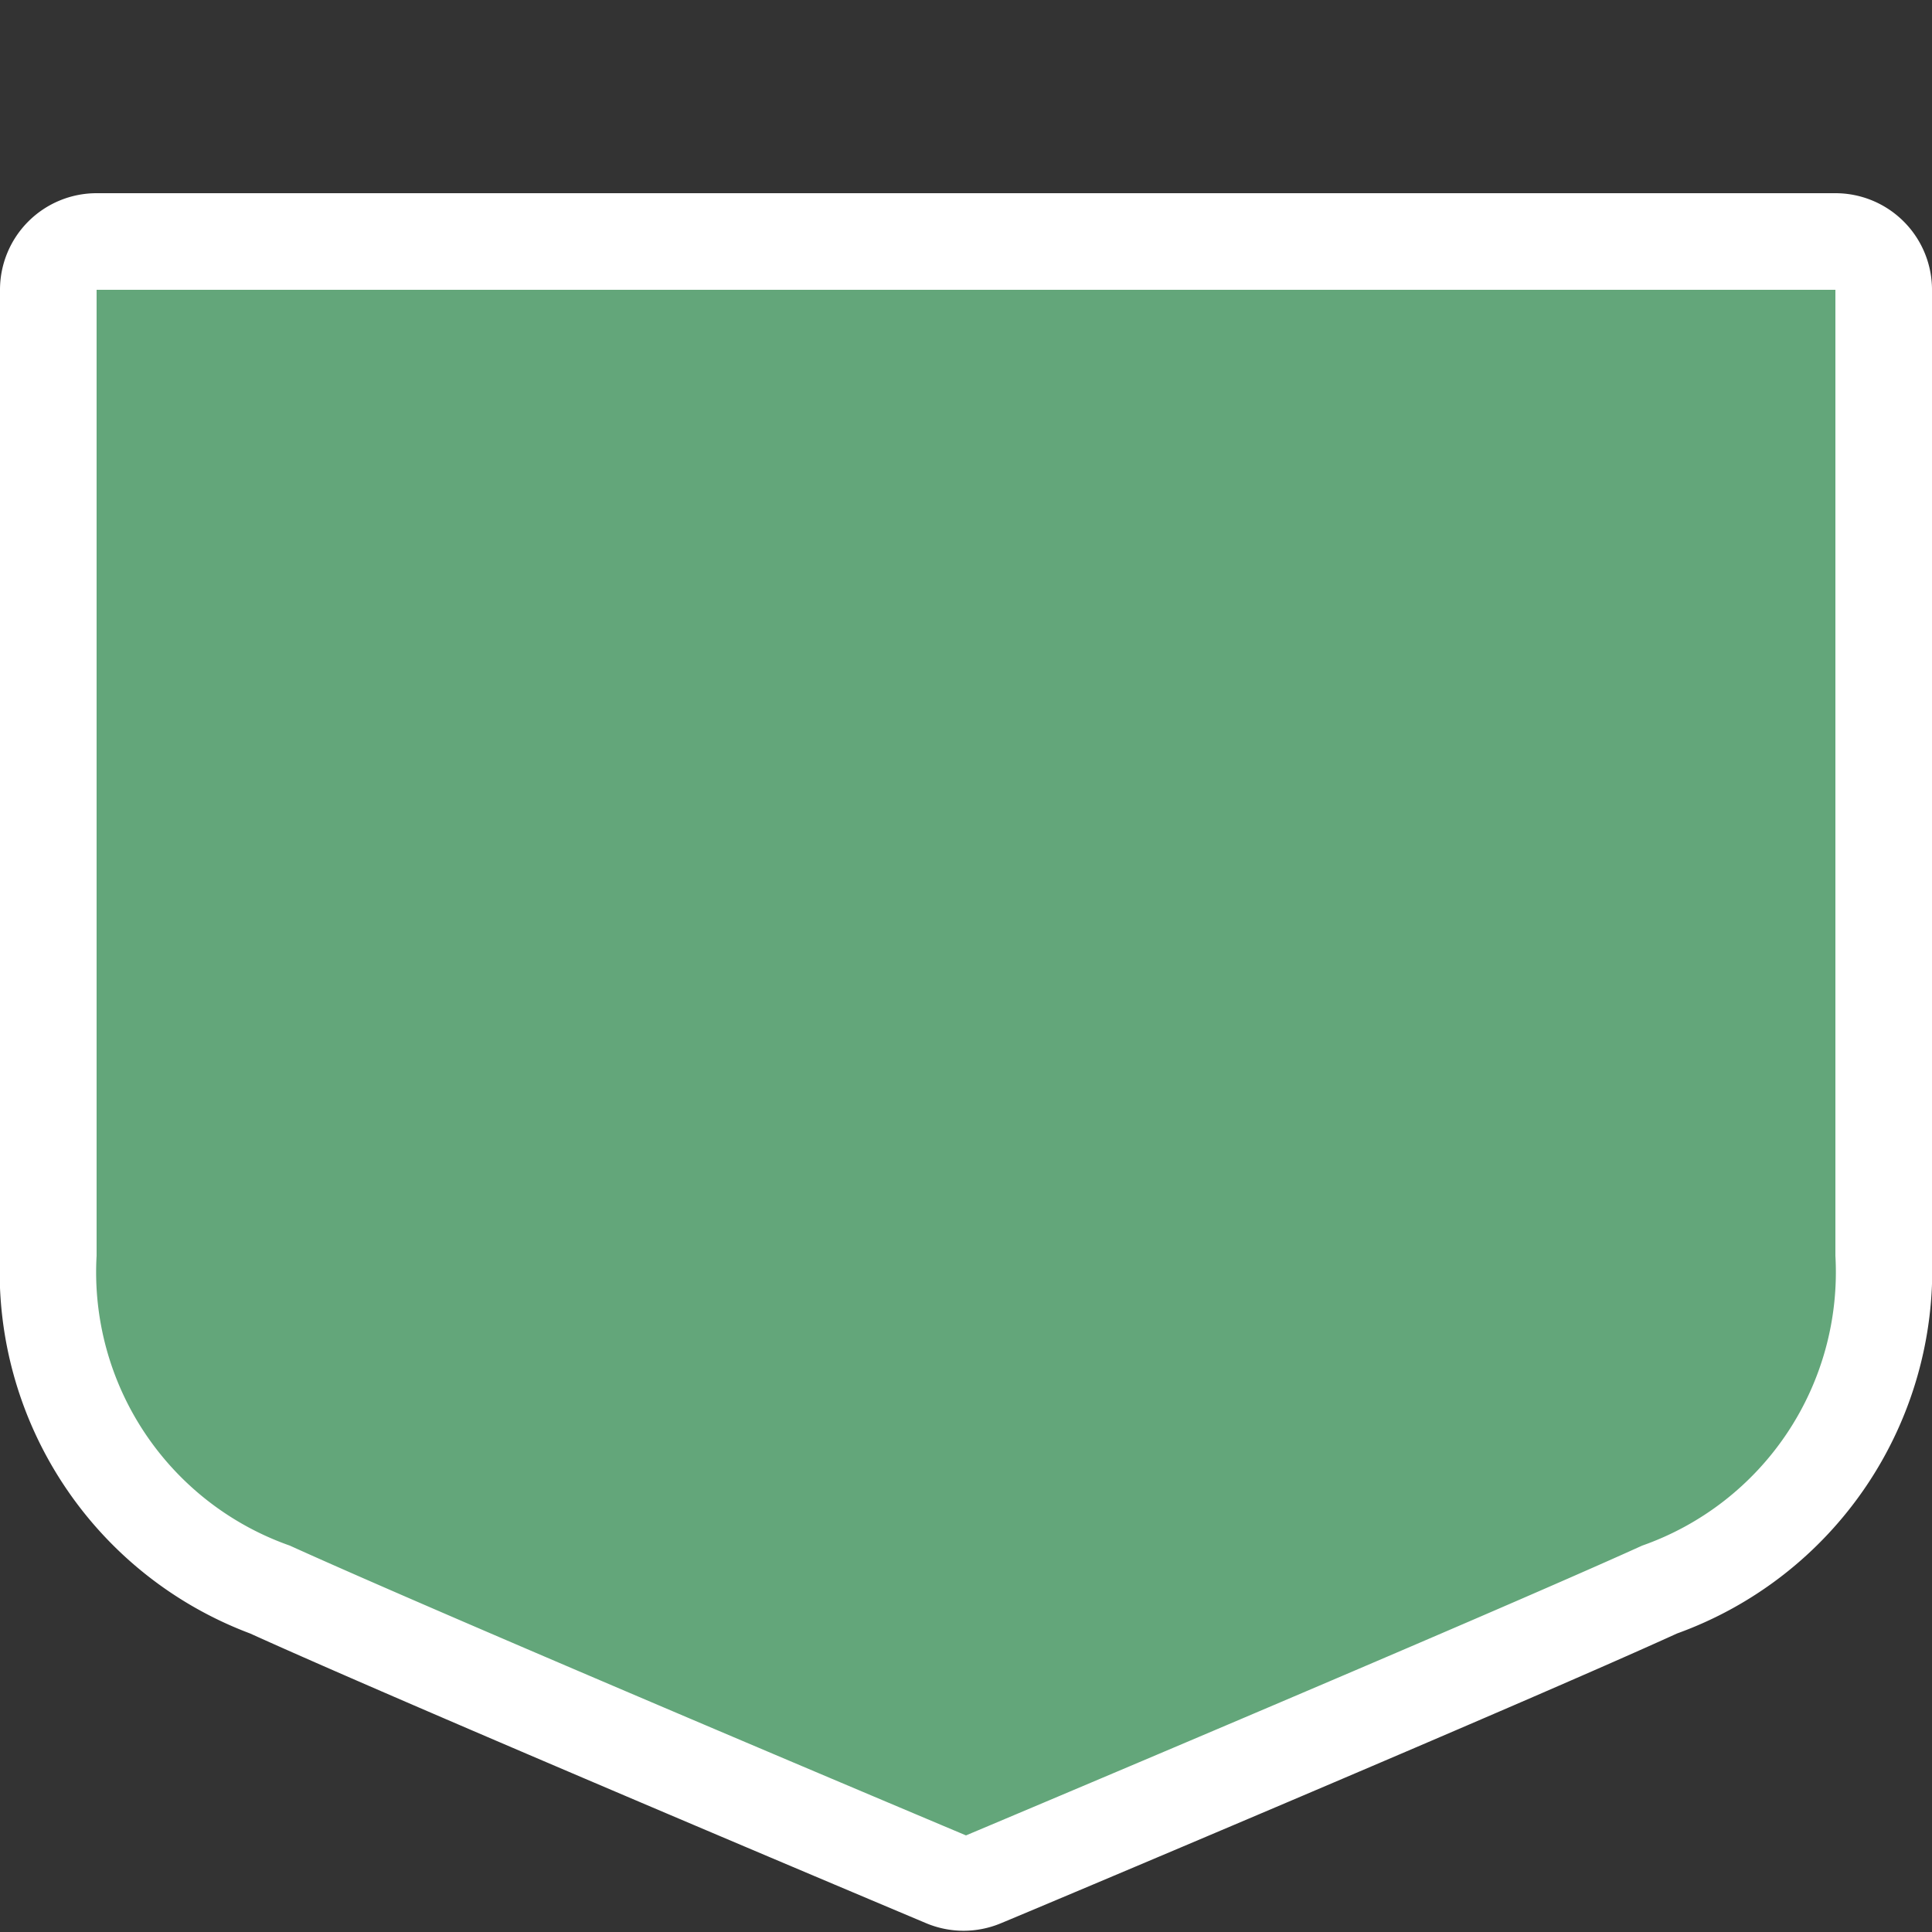 <svg xmlns="http://www.w3.org/2000/svg" width="20" height="20" viewBox="0 0 20 20">
  <rect x="0" y="0" width="20" height="20" fill="#333333" stroke="none"/>
  <title>hu-main</title>
  <rect width="20" height="20" fill="none"/>
  <g>
    <path d="M10,19.5a0.5,0.5,0,0,1-.19,0c-0.05,0-5.39-2.27-7-3A3.43,3.43,0,0,1,.5,13V3A0.5,0.5,0,0,1,1,2.5H19a0.5,0.5,0,0,1,.5.5V13a3.43,3.43,0,0,1-2.29,3.46c-1.62.74-7,3-7,3A0.5,0.5,0,0,1,10,19.5Z" fill="#63a67a"/>
    <path d="M19,3V13a3,3,0,0,1-2,3c-1.63.74-7,3-7,3s-5.37-2.26-7-3a3,3,0,0,1-2-3V3H19m0-1H1A1,1,0,0,0,0,3V13a4,4,0,0,0,2.59,3.91c1.63,0.74,6.81,2.92,7,3a1,1,0,0,0,.77,0c0.22-.09,5.4-2.27,7-3A4,4,0,0,0,20,13V3a1,1,0,0,0-1-1h0Z" fill="#fff"/>
  </g>
</svg>
